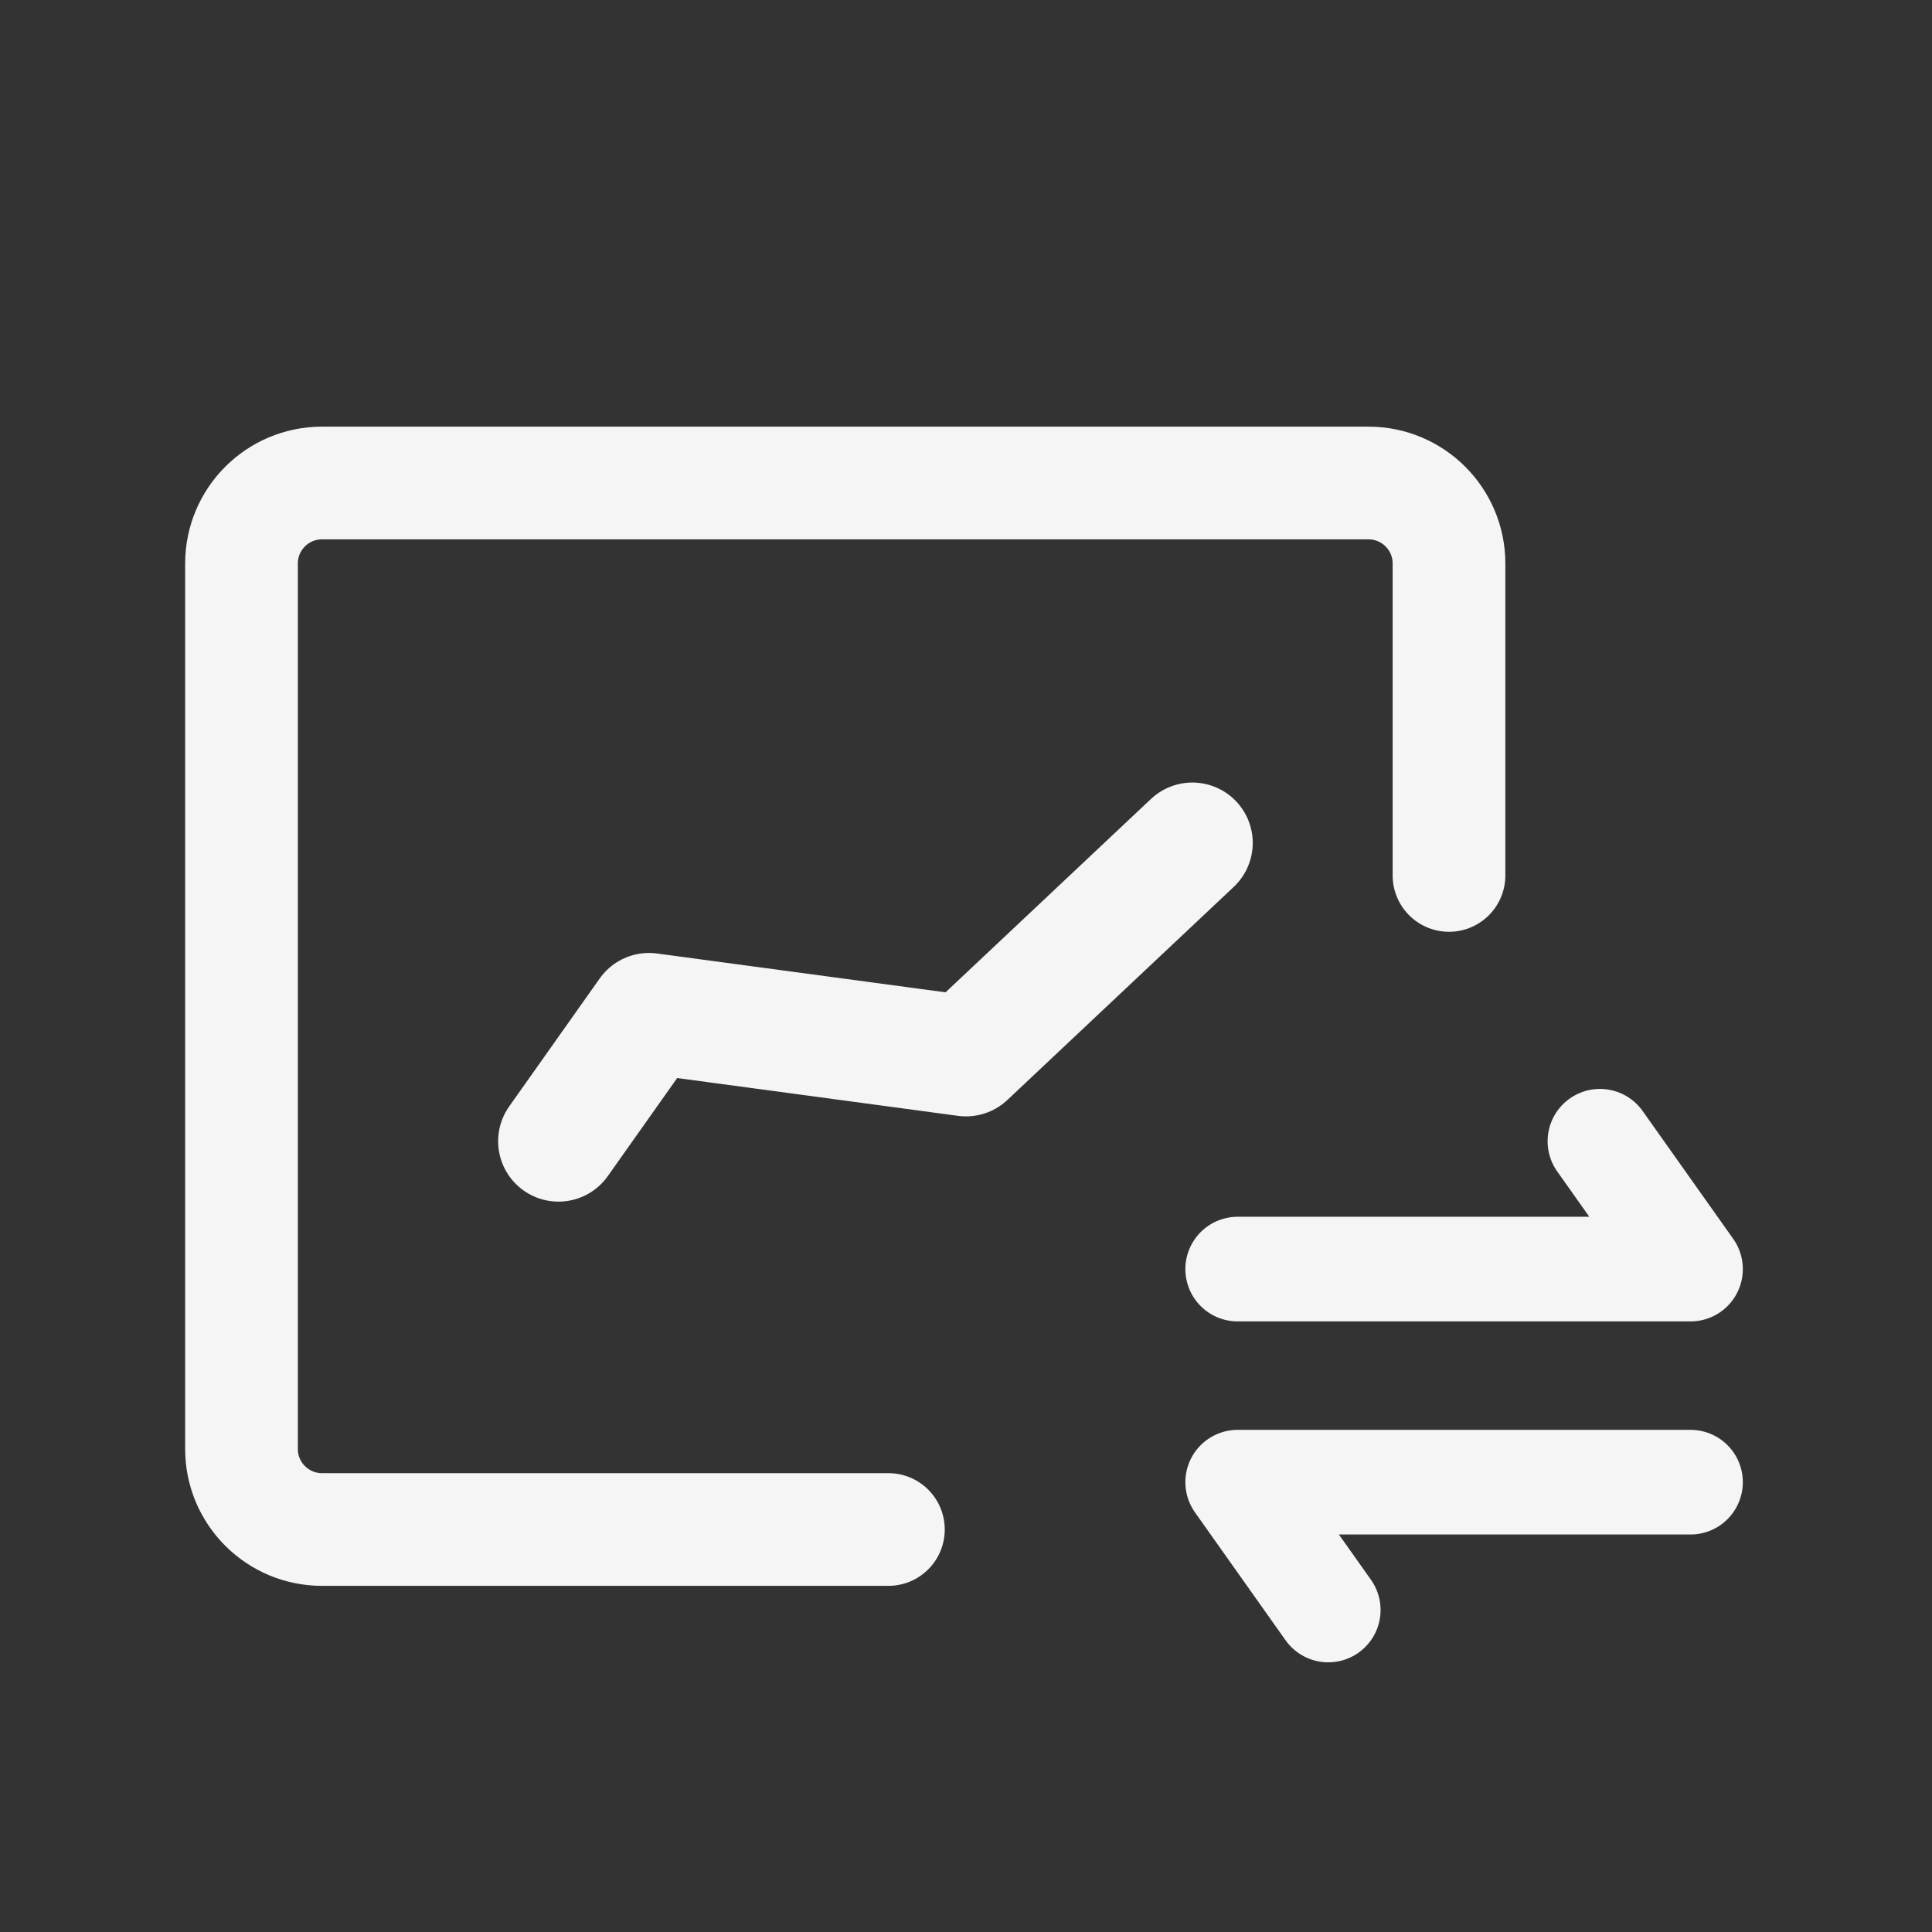 <svg width="24" height="24" viewBox="0 0 24 24" fill="none" xmlns="http://www.w3.org/2000/svg">
<rect x="0" y="0" width="24" height="24" fill="#333333" stroke="none"/>
<path d="M18 10.875V7C18 6.448 17.552 6 17 6H4C3.448 6 3 6.448 3 7V18C3 18.552 3.448 19 4 19H11.036" stroke="#F5F5F5" stroke-width="1.4" stroke-linecap="round" stroke-linejoin="round"/>
<path d="M6.938 14.177L8.062 12.588L12 13.118L14.812 10.471" stroke="#F5F5F5" stroke-width="1.5" stroke-linecap="round" stroke-linejoin="round"/>
<path d="M15.375 15.765H21L19.875 14.177" stroke="#F5F5F5" stroke-width="1.3" stroke-linecap="round" stroke-linejoin="round"/>
<path d="M21 18.412L15.375 18.412L16.5 20" stroke="#F5F5F5" stroke-width="1.3" stroke-linecap="round" stroke-linejoin="round"/>
</svg>
